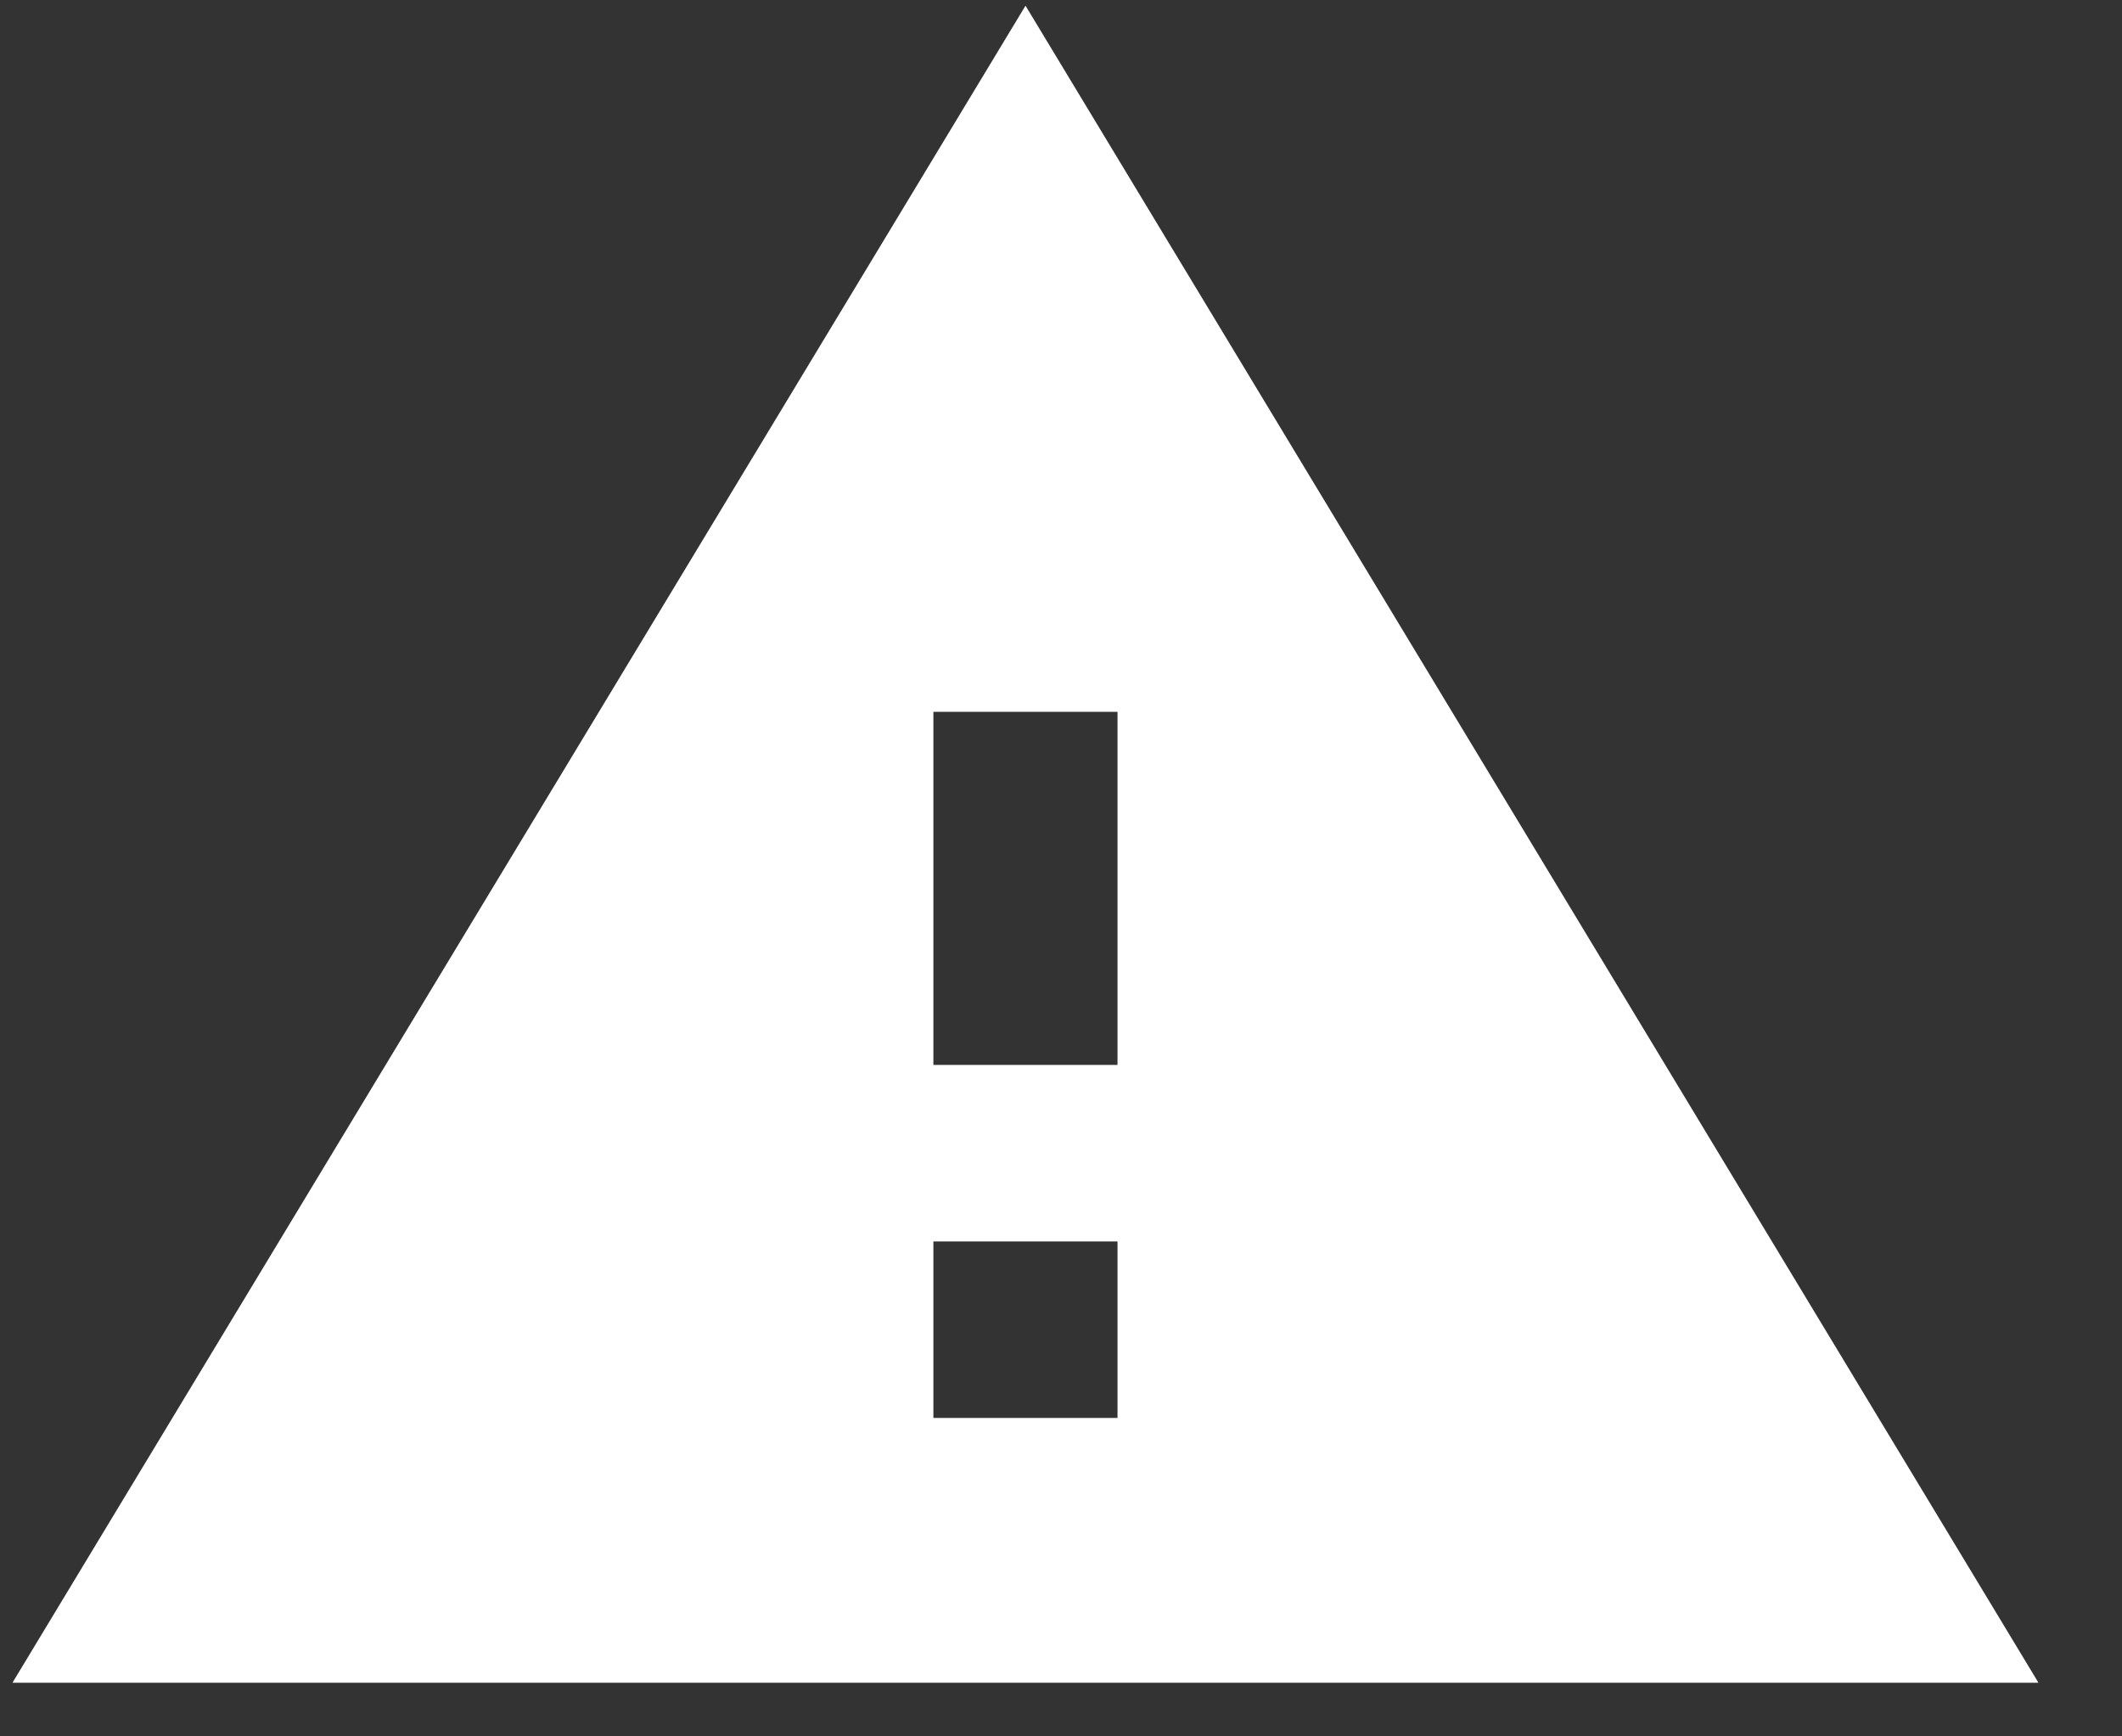<svg width="22" height="18" viewBox="0 0 22 18" fill="none" xmlns="http://www.w3.org/2000/svg">
<rect x="0" y="0" width="22" height="18" fill="#333333" stroke="none"/>
<path d="M0.129 17.444H21.134L10.632 0.059L0.129 17.444ZM11.586 14.699H9.677V12.869H11.586V14.699ZM11.586 11.039H9.677V7.379H11.586V11.039Z" fill="white"/>
</svg>
